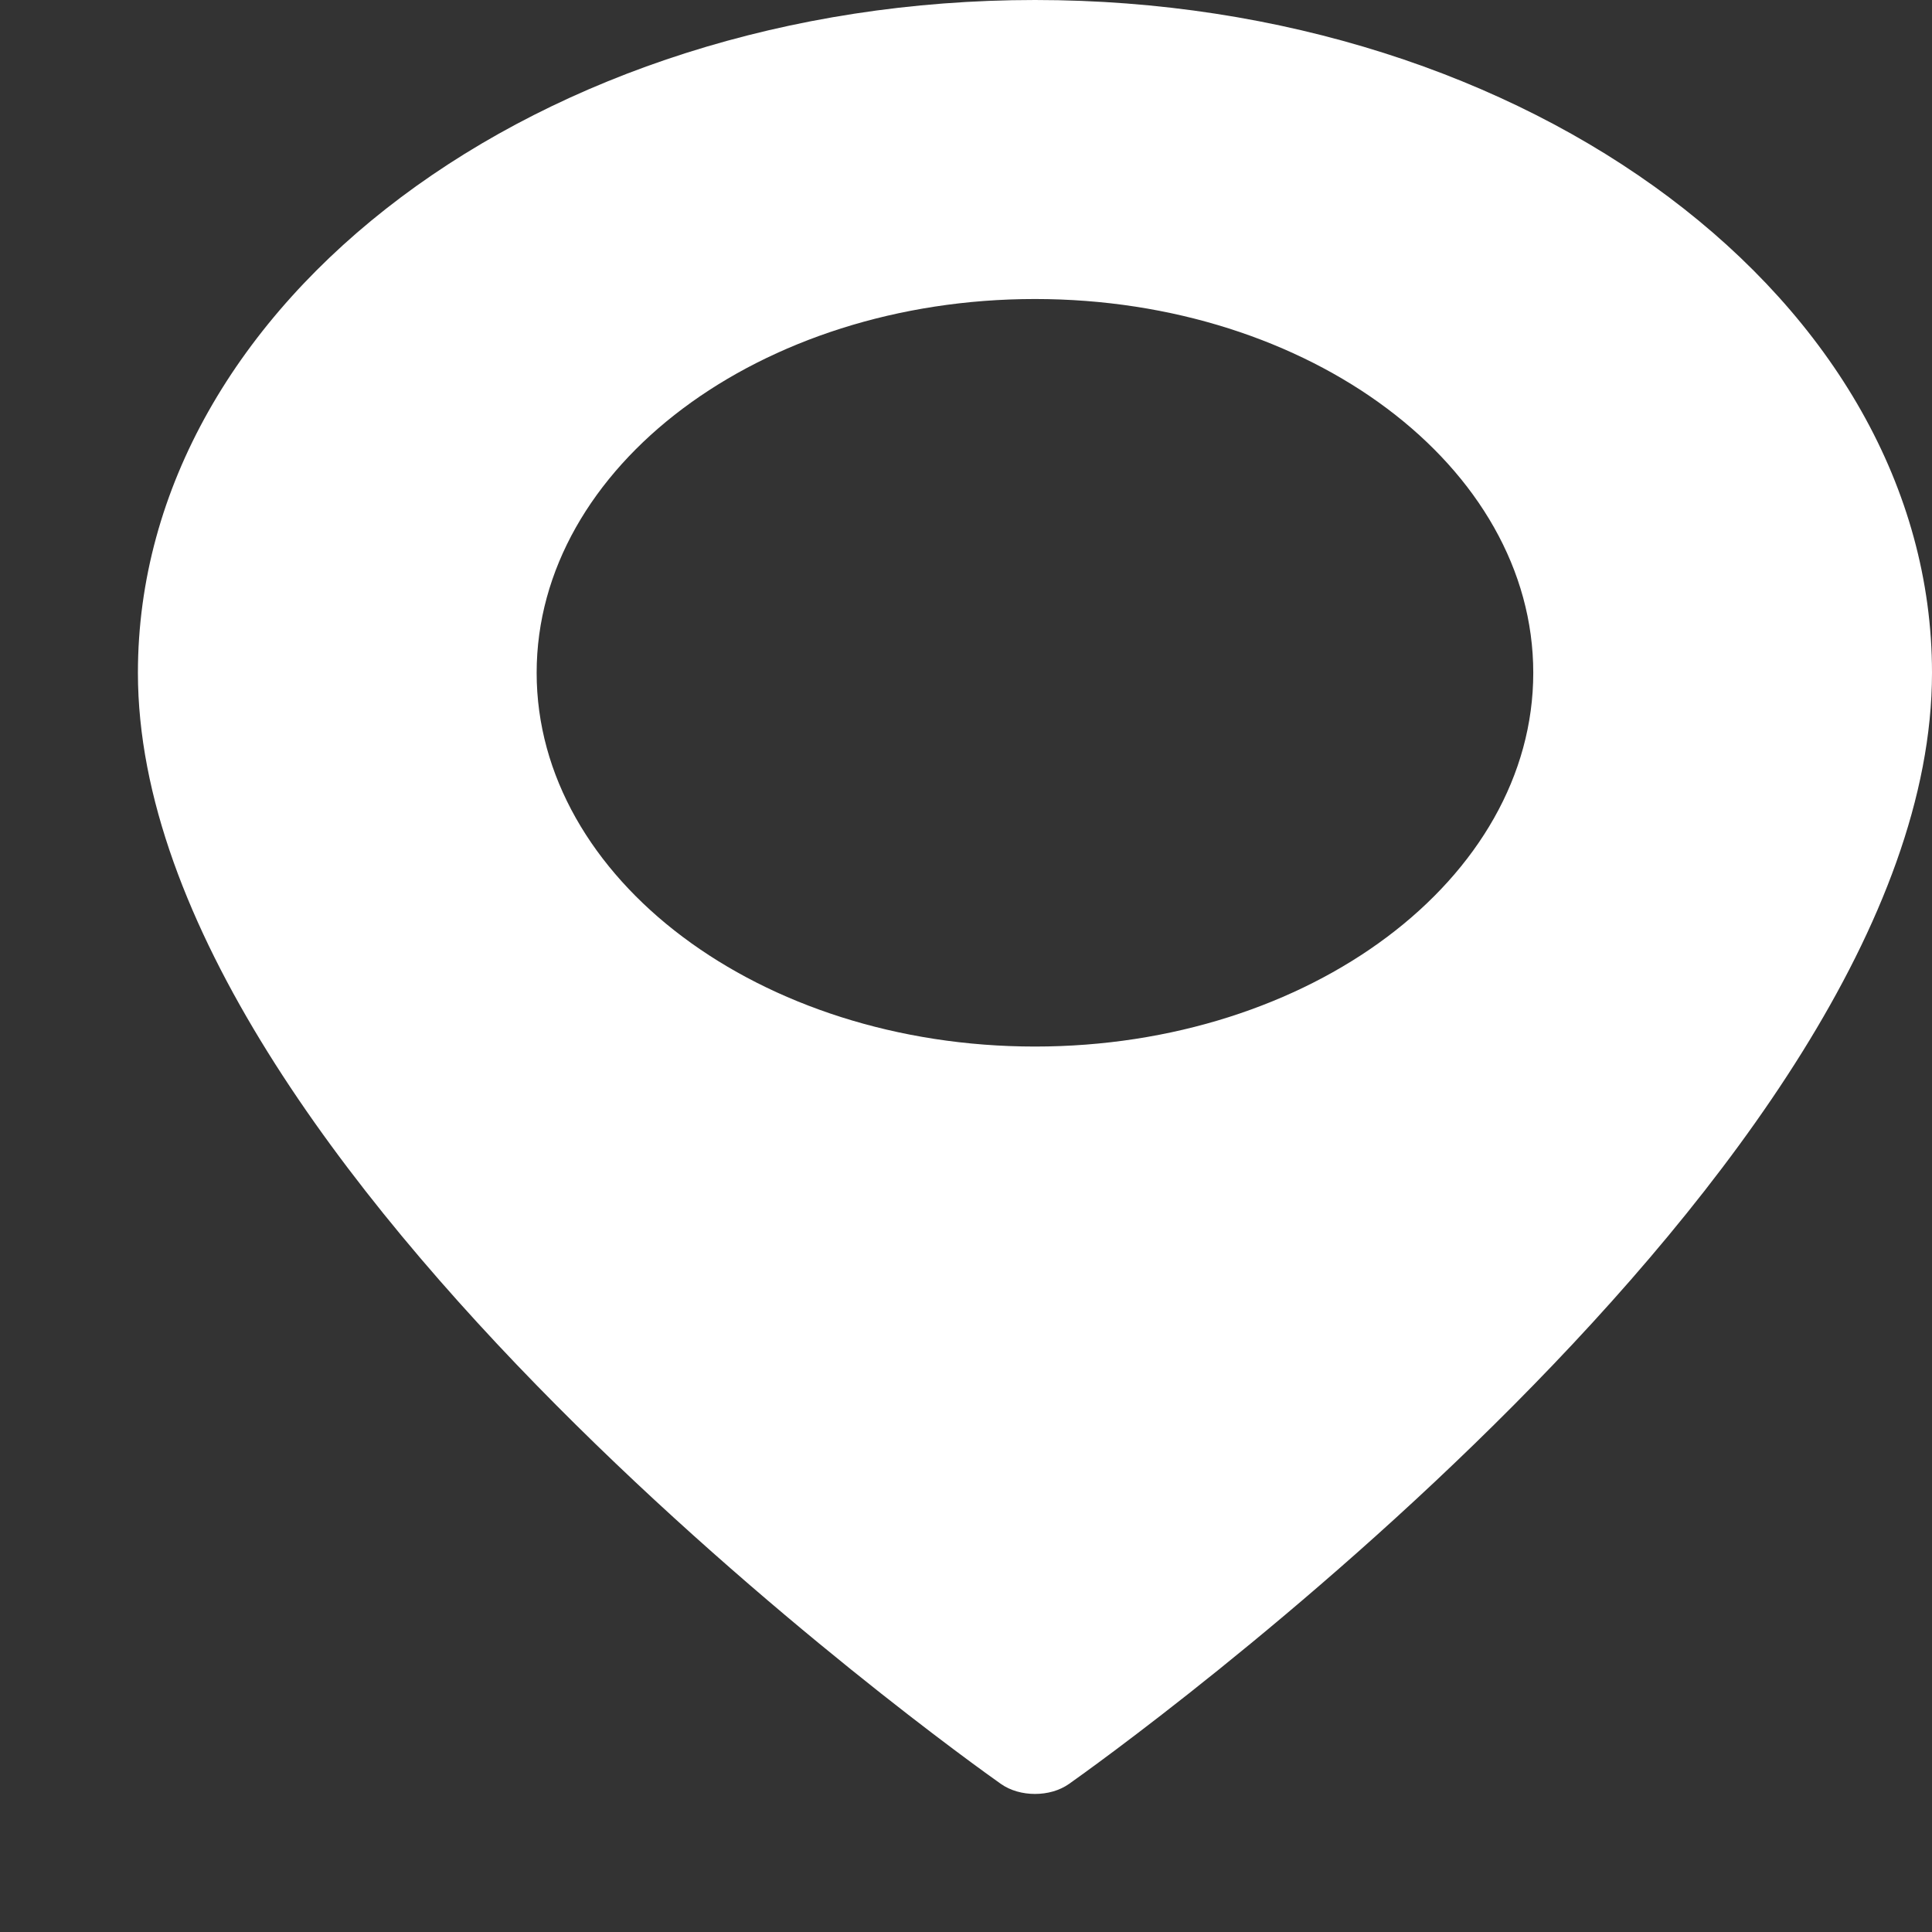 <svg width="13" height="13" viewBox="0 0 13 13" fill="none" xmlns="http://www.w3.org/2000/svg">
<rect x="0" y="0" width="13" height="13" fill="#333333" stroke="none"/>
<path d="M6.964 0C3.636 0 0.928 2.031 0.928 4.527C0.928 7.866 6.497 11.836 6.734 12.003C6.799 12.049 6.882 12.071 6.964 12.071C7.047 12.071 7.129 12.049 7.194 12.003C7.431 11.836 13 7.866 13 4.527C13 2.031 10.293 0 6.964 0ZM6.964 7.042C5.115 7.042 3.611 5.913 3.611 4.527C3.611 3.14 5.115 2.012 6.964 2.012C8.813 2.012 10.317 3.14 10.317 4.527C10.317 5.913 8.813 7.042 6.964 7.042Z" fill="white"/>
</svg>
